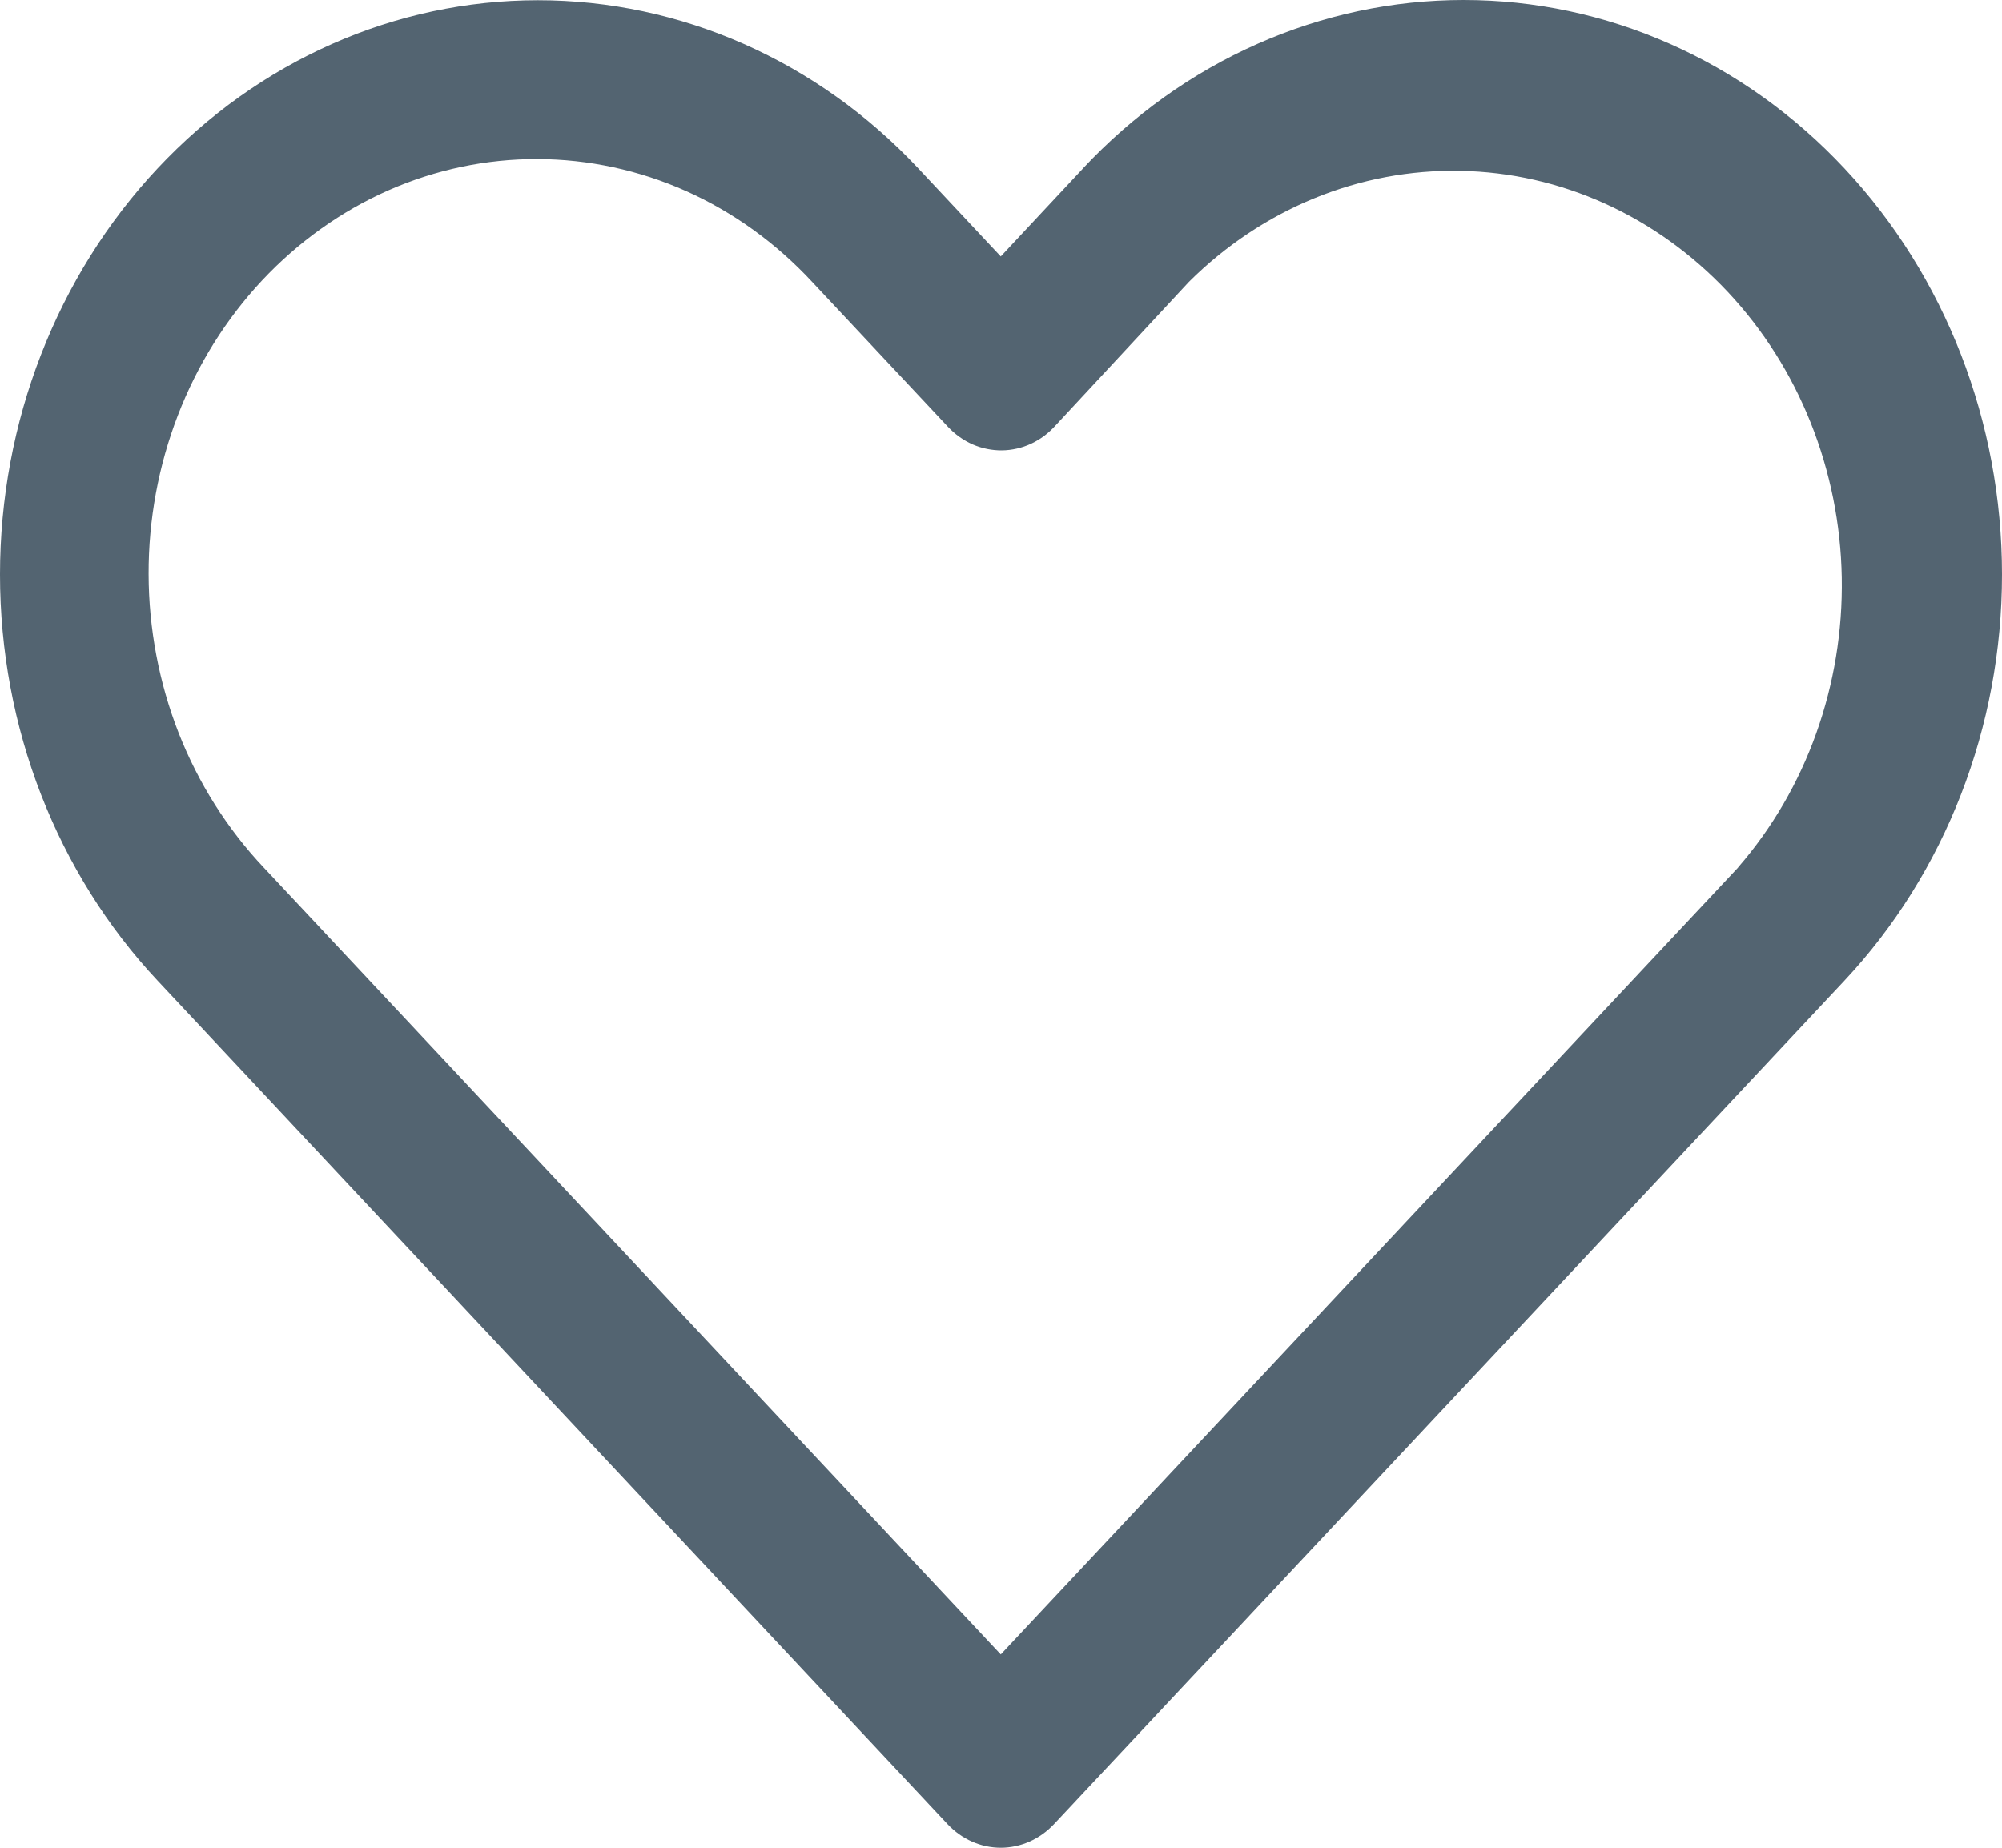 <svg width="26" height="24" viewBox="0 0 26 24" fill="none" xmlns="http://www.w3.org/2000/svg">
<path d="M14.063 2.19L12.997 3.331L11.926 2.187C10.616 0.788 8.839 0.003 6.986 0.003C5.133 0.003 3.356 0.789 2.046 2.188C0.736 3.587 -0 5.485 1.51351e-08 7.463C0 9.442 0.736 11.339 2.047 12.738L12.308 23.696C12.491 23.89 12.739 24 12.997 24C13.255 24 13.503 23.89 13.686 23.696L23.956 12.735C25.265 11.336 26 9.439 26 7.462C26 5.484 25.264 3.588 23.955 2.189C23.306 1.495 22.535 0.944 21.686 0.569C20.837 0.193 19.928 0 19.009 0C18.09 0 17.181 0.193 16.332 0.569C15.483 0.944 14.712 1.495 14.063 2.189V2.19ZM22.574 11.267L12.997 21.489L3.424 11.267C2.953 10.768 2.578 10.175 2.321 9.522C2.065 8.868 1.932 8.167 1.93 7.458C1.928 6.75 2.058 6.048 2.311 5.392C2.564 4.737 2.936 4.142 3.405 3.641C3.875 3.14 4.432 2.743 5.045 2.472C5.659 2.202 6.316 2.064 6.98 2.066C7.644 2.068 8.301 2.21 8.913 2.483C9.525 2.757 10.08 3.158 10.547 3.661L12.312 5.545C12.404 5.643 12.513 5.72 12.633 5.773C12.754 5.825 12.883 5.851 13.013 5.85C13.143 5.848 13.271 5.819 13.39 5.764C13.509 5.709 13.617 5.628 13.707 5.528L15.441 3.661C16.396 2.711 17.66 2.194 18.965 2.219C20.271 2.243 21.516 2.808 22.44 3.793C23.364 4.778 23.894 6.107 23.919 7.501C23.943 8.895 23.461 10.245 22.572 11.267H22.574Z" fill="#536471"/>
</svg>
